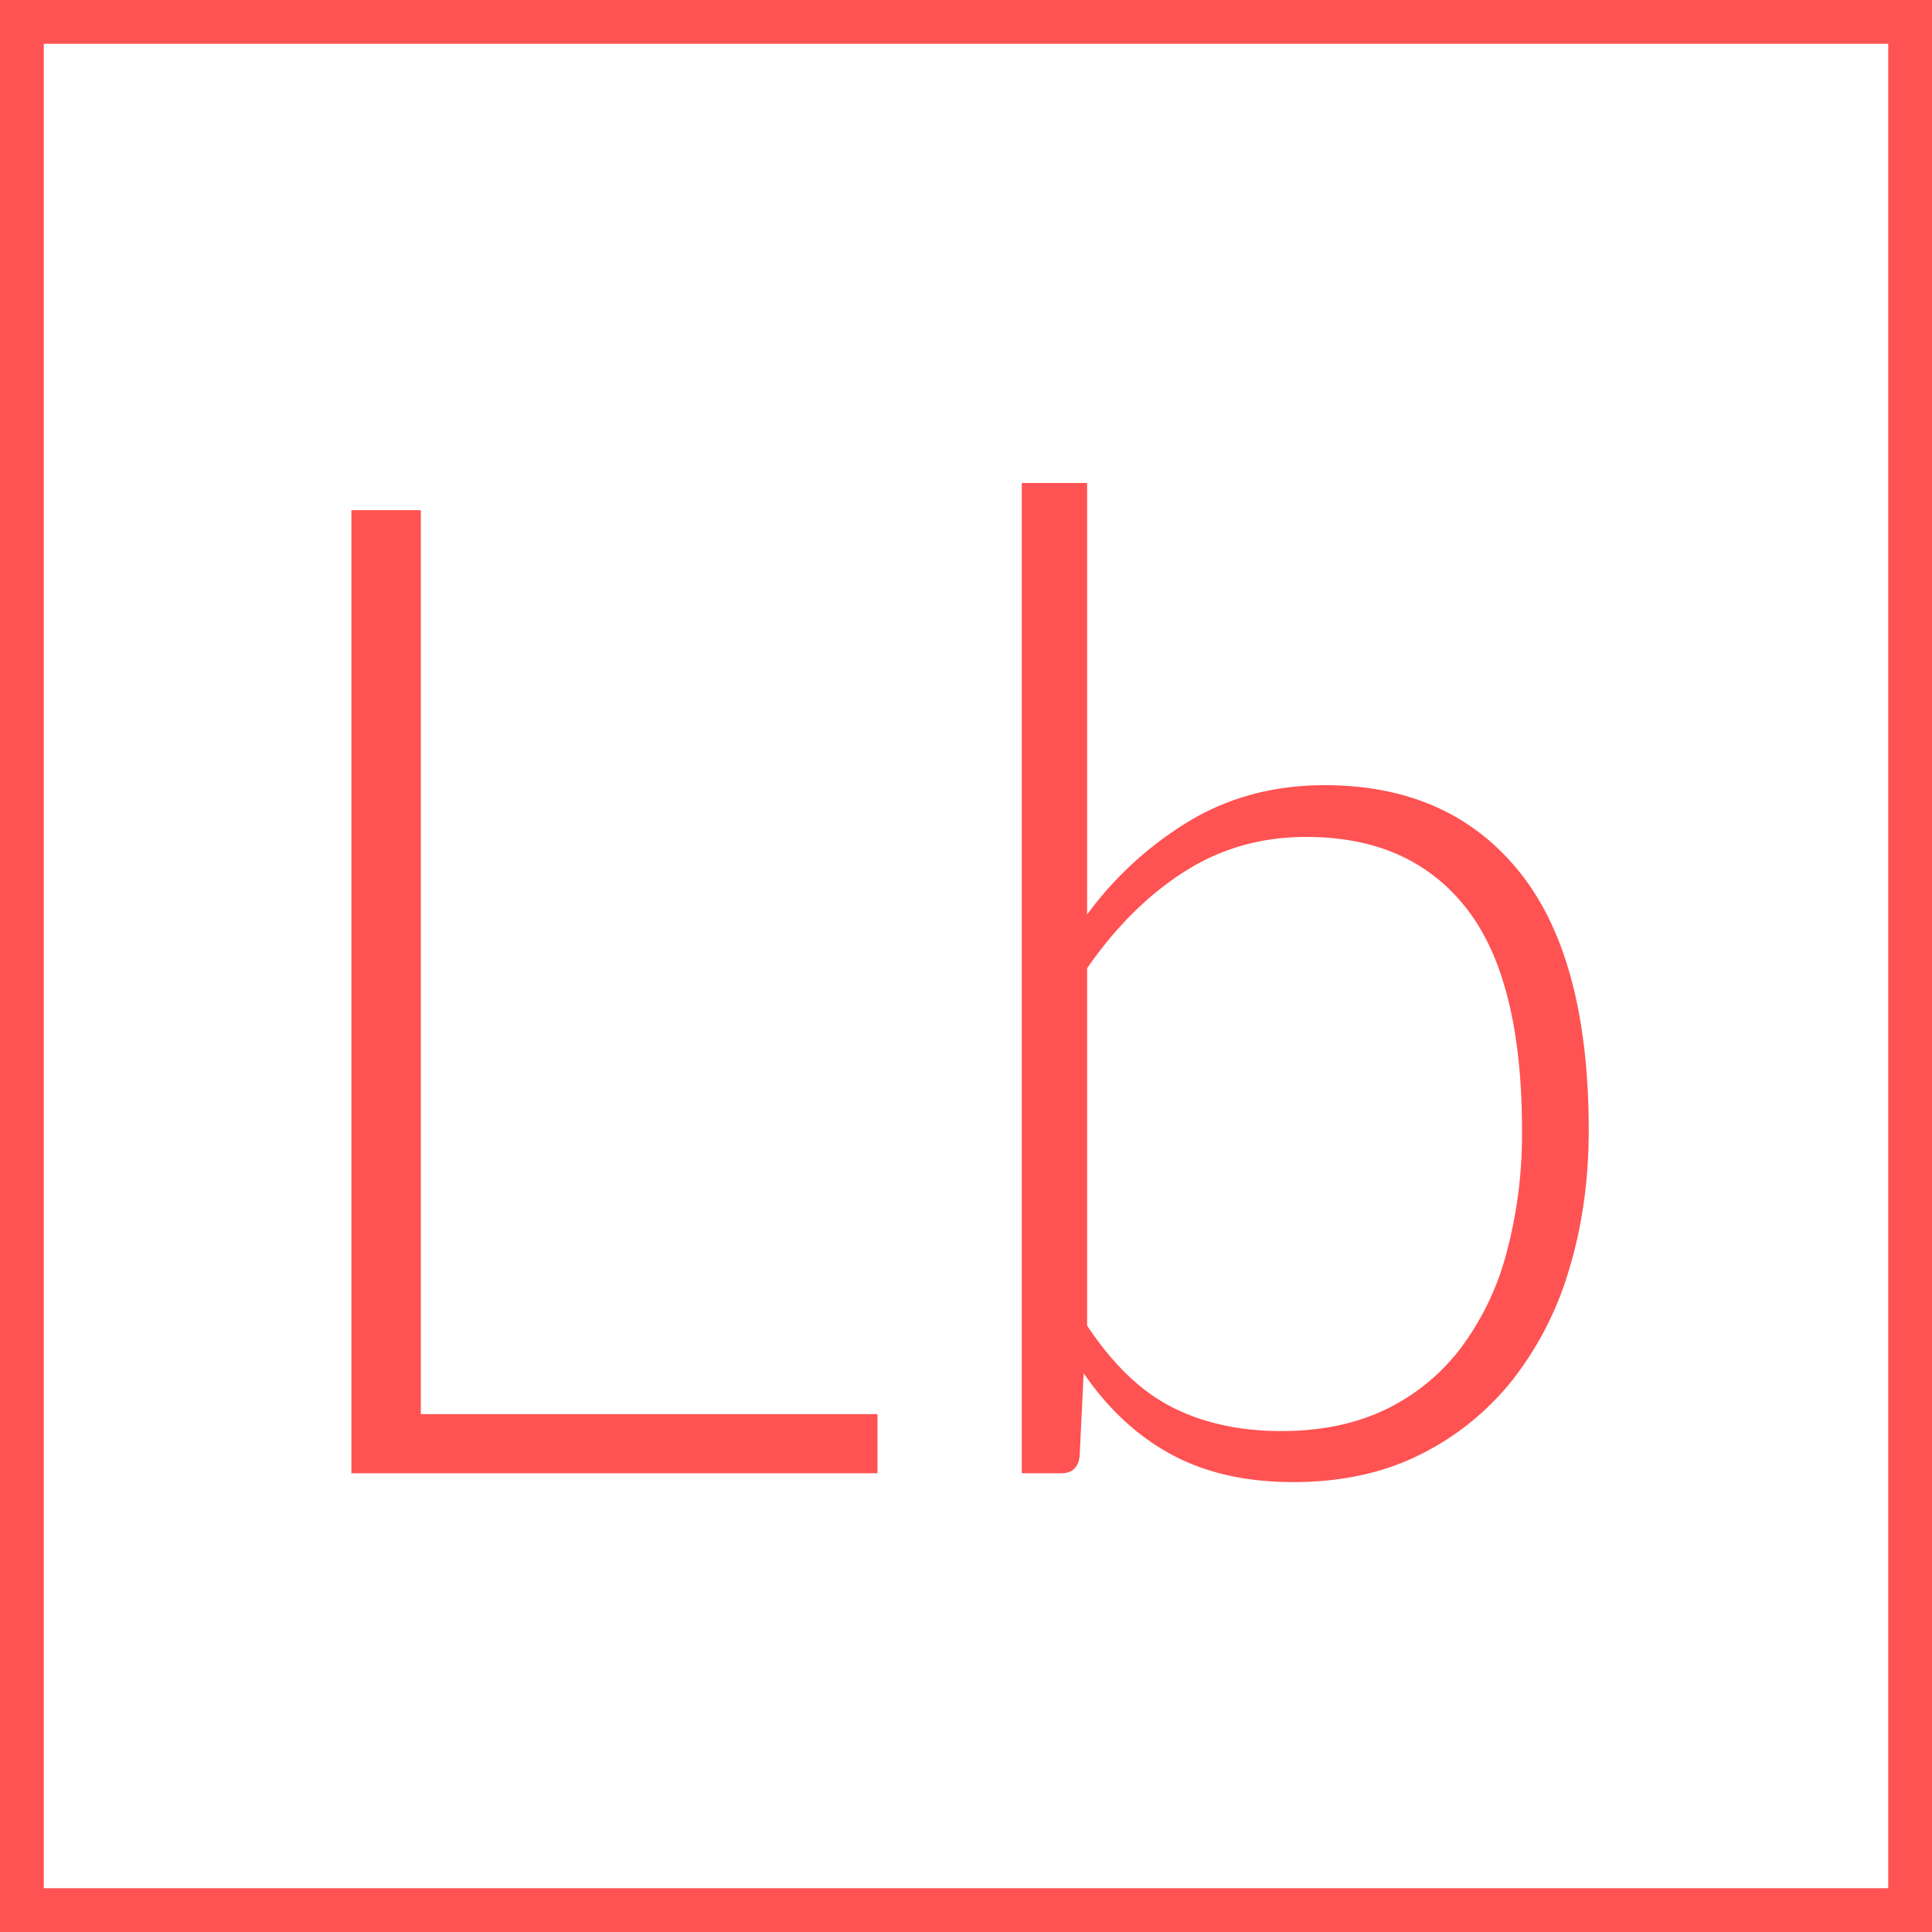 <svg xmlns="http://www.w3.org/2000/svg" xmlns:xlink="http://www.w3.org/1999/xlink" width="32" height="32"><defs><path id="a" d="M704 552v-32h32v32z"/><path id="c" d="M725.636 533.862c-.744 0-1.417.191-2.018.575-.601.383-1.139.917-1.612 1.6v5.919c.428.646.902 1.099 1.42 1.358.519.26 1.116.389 1.793.389.66 0 1.24-.12 1.736-.36.496-.241.91-.581 1.245-1.021a4.59 4.59 0 0 0 .755-1.578 7.59 7.59 0 0 0 .254-2.024c0-1.668-.308-2.895-.924-3.68-.617-.786-1.5-1.178-2.65-1.178zm-4.712 10.54V528h1.082v7.147a5.858 5.858 0 0 1 1.725-1.567c.653-.383 1.39-.575 2.209-.575 1.375 0 2.448.475 3.218 1.426.77.95 1.156 2.38 1.156 4.29 0 .819-.107 1.583-.321 2.293a5.448 5.448 0 0 1-.947 1.85 4.5 4.5 0 0 1-1.533 1.233c-.605.301-1.302.451-2.092.451-.781 0-1.454-.152-2.017-.456-.564-.305-1.049-.754-1.455-1.347l-.067 1.375c-.023.188-.124.282-.305.282zm-9.954-.98h7.564v.98h-8.714V528.45h1.15z"/><clipPath id="b"><use fill="#fff" xlink:href="#a"/></clipPath></defs><use fill="#fff" fill-opacity="0" stroke="#ff5252" stroke-miterlimit="50" stroke-width="1.45" clip-path="url(&quot;#b&quot;)" xlink:href="#a" transform="translate(-704 -520)"/><use fill="#ff5252" xlink:href="#c" transform="translate(-704 -520)"/></svg>